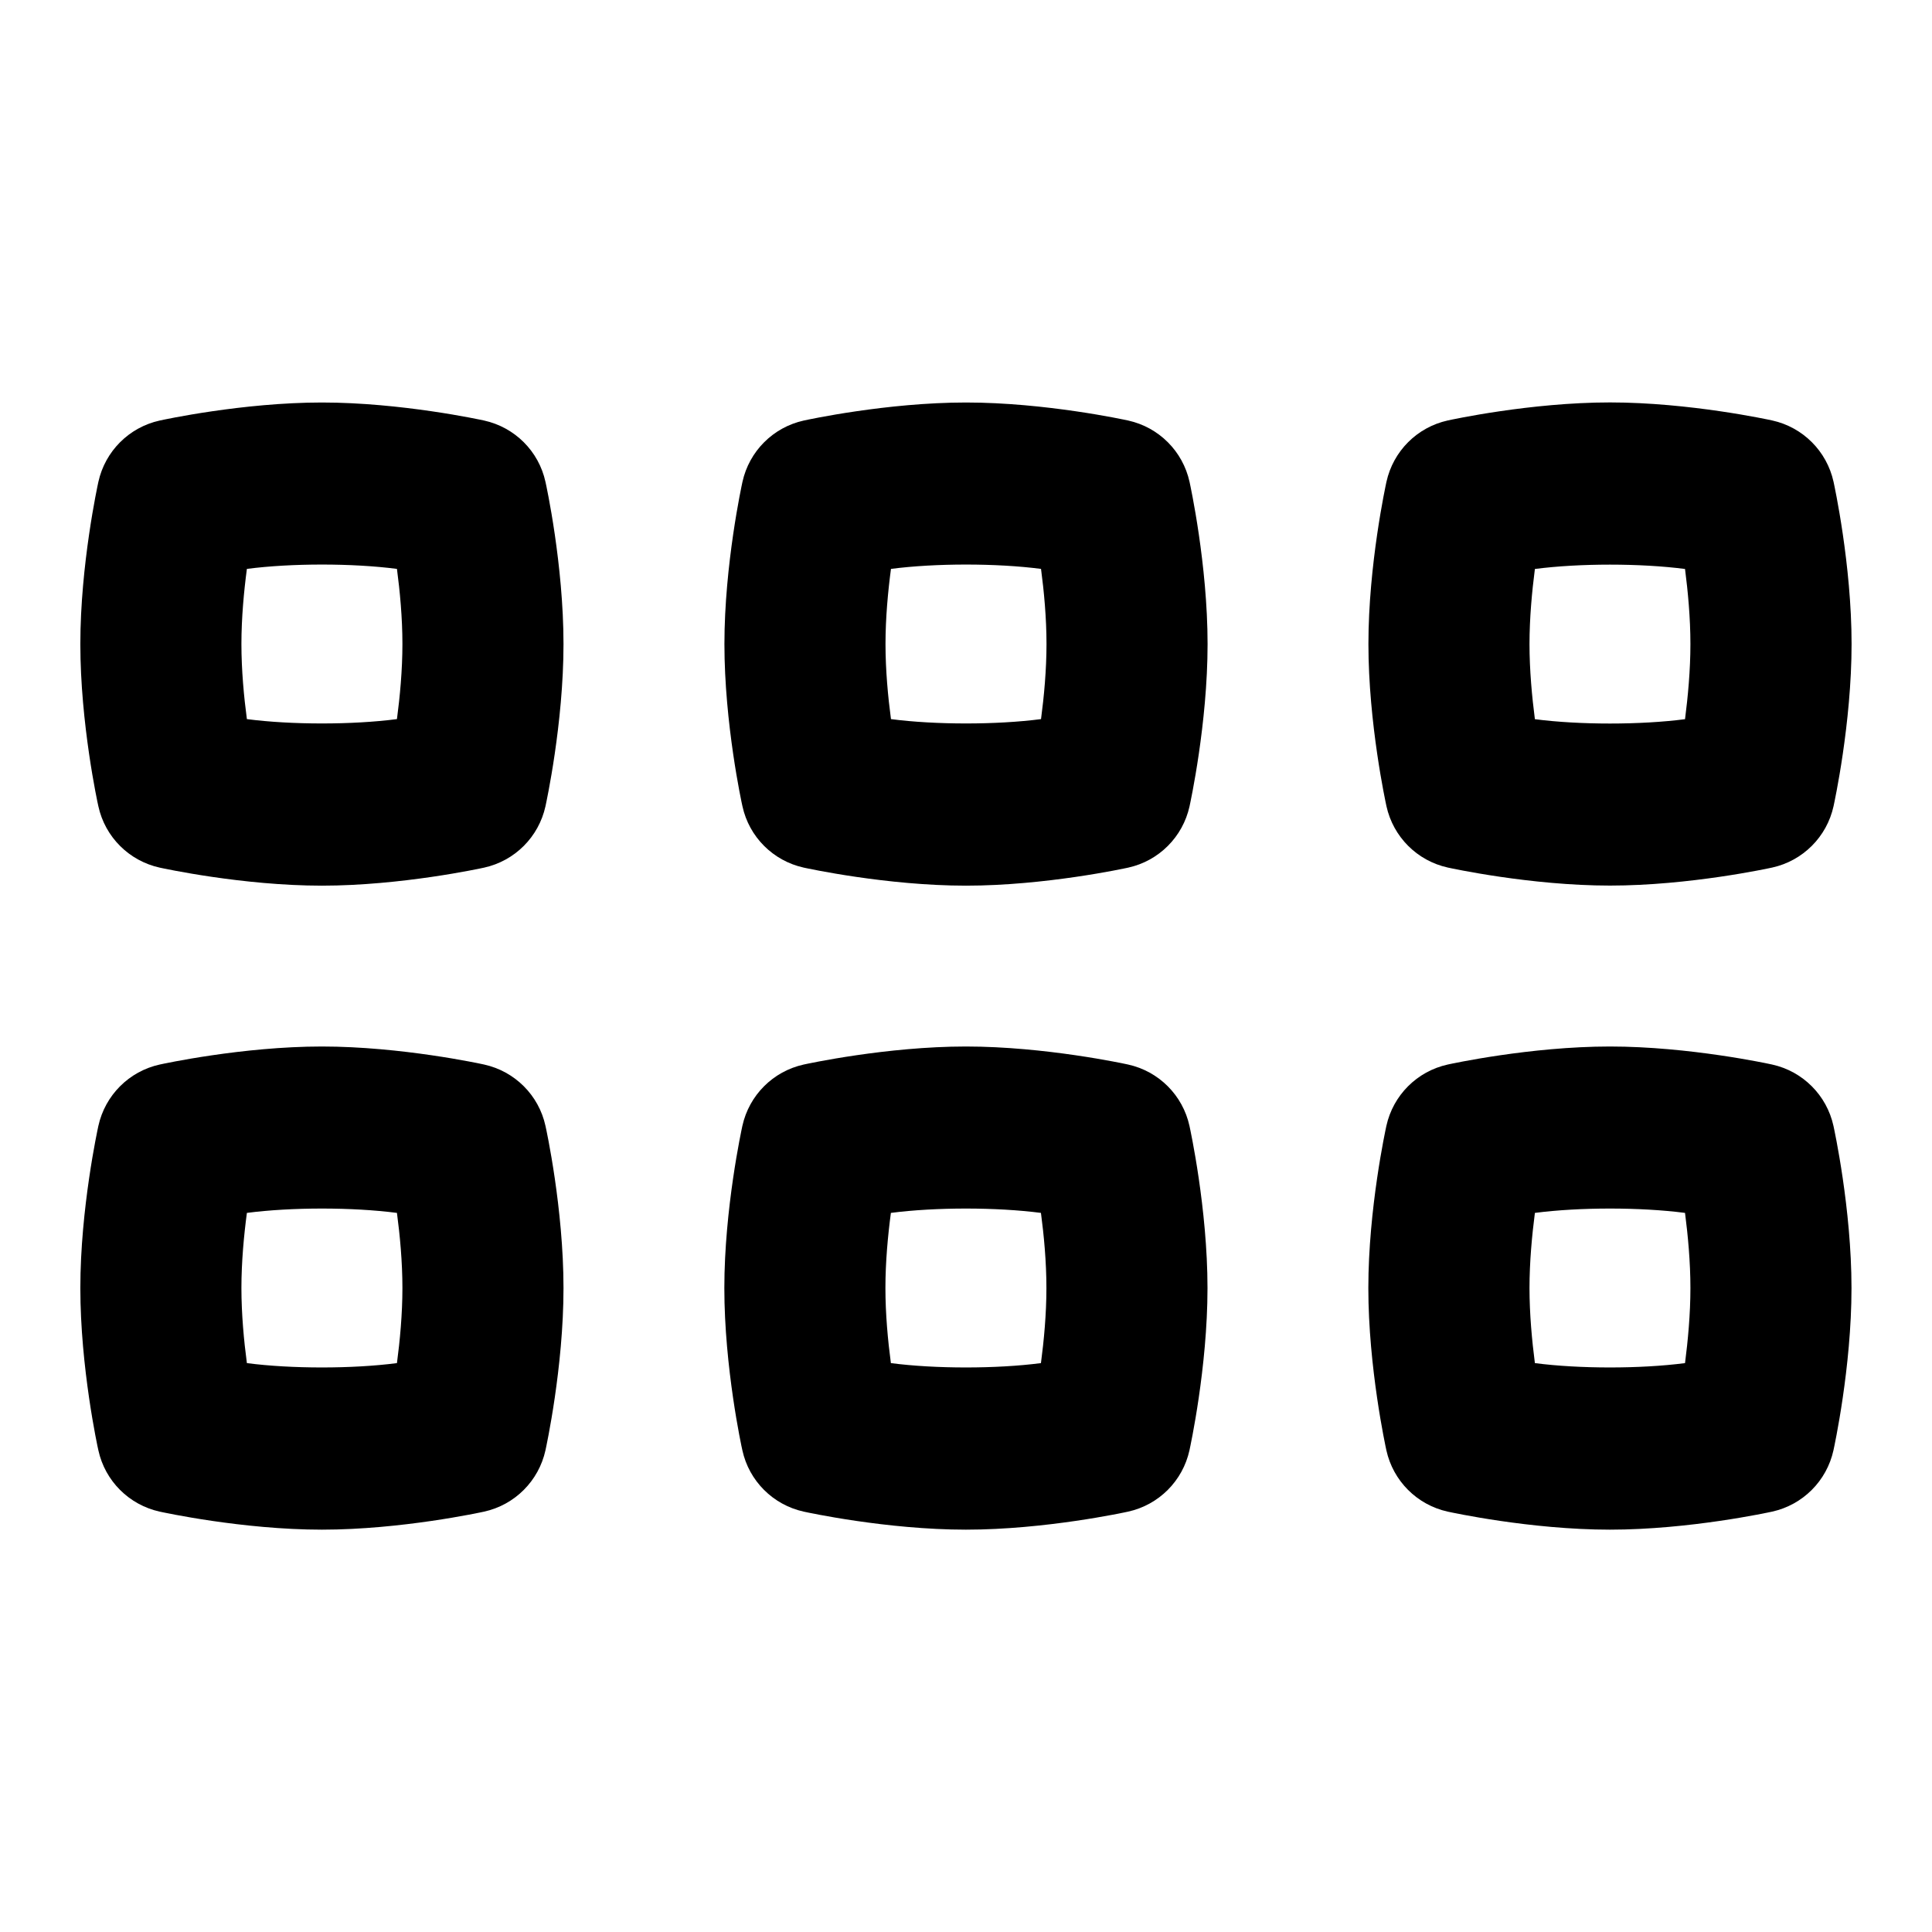 <svg id="Layer_1" viewBox="0 0 24 24" xmlns="http://www.w3.org/2000/svg" data-name="Layer 1"><path d="m14.015 5.224c-.042-.009-1.029-.224-2.015-.224s-1.973.215-2.015.224c-.381.084-.678.381-.762.762-.009.042-.224 1.028-.224 2.015s.214 1.973.224 2.015c.083.381.381.678.762.762.042.009 1.029.224 2.015.224s1.973-.215 2.015-.224c.381-.084.678-.381.762-.762.009-.042.224-1.028.224-2.015s-.215-1.973-.224-2.015c-.084-.381-.381-.678-.762-.762zm-1.083 3.709c-.553.072-1.312.072-1.864 0-.037-.277-.068-.609-.068-.933s.031-.655.068-.933c.553-.072 1.312-.072 1.864 0 .037.277.068.609.068.933s-.031.655-.068.933zm5.053 1.844c.042.009 1.028.224 2.015.224s1.973-.215 2.015-.224c.381-.084.678-.381.762-.762.009-.042.224-1.028.224-2.015s-.215-1.973-.224-2.015c-.084-.381-.381-.678-.762-.762-.042-.009-1.028-.224-2.015-.224s-1.973.215-2.015.224c-.381.084-.678.381-.762.762-.009.042-.224 1.028-.224 2.015s.215 1.973.224 2.015c.084.381.381.678.762.762zm1.082-3.709c.555-.072 1.311-.072 1.865 0 .036.277.067.609.067.933s-.031.655-.067.933c-.555.072-1.311.072-1.865 0-.036-.277-.067-.609-.067-.933s.031-.655.067-.933zm-13.053-1.844c-.042-.009-1.029-.224-2.015-.224s-1.973.215-2.015.224c-.381.084-.678.381-.762.762-.009.042-.224 1.028-.224 2.015s.214 1.973.224 2.015c.083.381.381.678.762.762.042.009 1.029.224 2.015.224s1.973-.215 2.015-.224c.381-.084.678-.381.762-.762.009-.042.224-1.028.224-2.015s-.214-1.973-.224-2.015c-.083-.381-.381-.678-.762-.762zm-1.083 3.709c-.553.072-1.312.072-1.864 0-.037-.277-.068-.609-.068-.933s.031-.655.068-.933c.553-.072 1.312-.072 1.864 0 .037.277.068.609.068.933s-.031.655-.068.933zm9.083 4.291c-.042-.009-1.029-.224-2.015-.224s-1.973.215-2.015.224c-.381.084-.678.381-.762.762-.009.042-.224 1.028-.224 2.015s.214 1.973.224 2.015c.083.381.381.678.762.762.042.009 1.029.224 2.015.224s1.973-.215 2.015-.224c.381-.084.678-.381.762-.762.009-.042.224-1.028.224-2.015s-.215-1.973-.224-2.015c-.084-.381-.381-.678-.762-.762zm-1.083 3.709c-.553.072-1.312.072-1.864 0-.037-.277-.068-.609-.068-.933s.031-.655.068-.933c.553-.072 1.312-.072 1.864 0 .037.277.068.609.068.933s-.031.655-.068.933zm9.083-3.709c-.042-.009-1.028-.224-2.015-.224s-1.973.215-2.015.224c-.381.084-.678.381-.762.762-.009.042-.224 1.028-.224 2.015s.215 1.973.224 2.015c.084.381.381.678.762.762.042.009 1.028.224 2.015.224s1.973-.215 2.015-.224c.381-.084.678-.381.762-.762.009-.042.224-1.028.224-2.015s-.215-1.973-.224-2.015c-.084-.381-.381-.678-.762-.762zm-1.082 3.709c-.555.072-1.311.072-1.865 0-.036-.277-.067-.609-.067-.933s.031-.655.067-.933c.555-.072 1.311-.072 1.865 0 .036.277.067.609.067.933s-.031.655-.067.933zm-14.918-3.709c-.042-.009-1.029-.224-2.015-.224s-1.973.215-2.015.224c-.381.084-.678.381-.762.762-.009.042-.224 1.028-.224 2.015s.214 1.973.224 2.015c.083.381.381.678.762.762.042.009 1.029.224 2.015.224s1.973-.215 2.015-.224c.381-.084.678-.381.762-.762.009-.042.224-1.028.224-2.015s-.214-1.973-.224-2.015c-.083-.381-.381-.678-.762-.762zm-1.083 3.709c-.553.072-1.312.072-1.864 0-.037-.277-.068-.609-.068-.933s.031-.655.068-.933c.553-.072 1.312-.072 1.864 0 .037.277.068.609.068.933s-.031.655-.068.933z"/></svg>